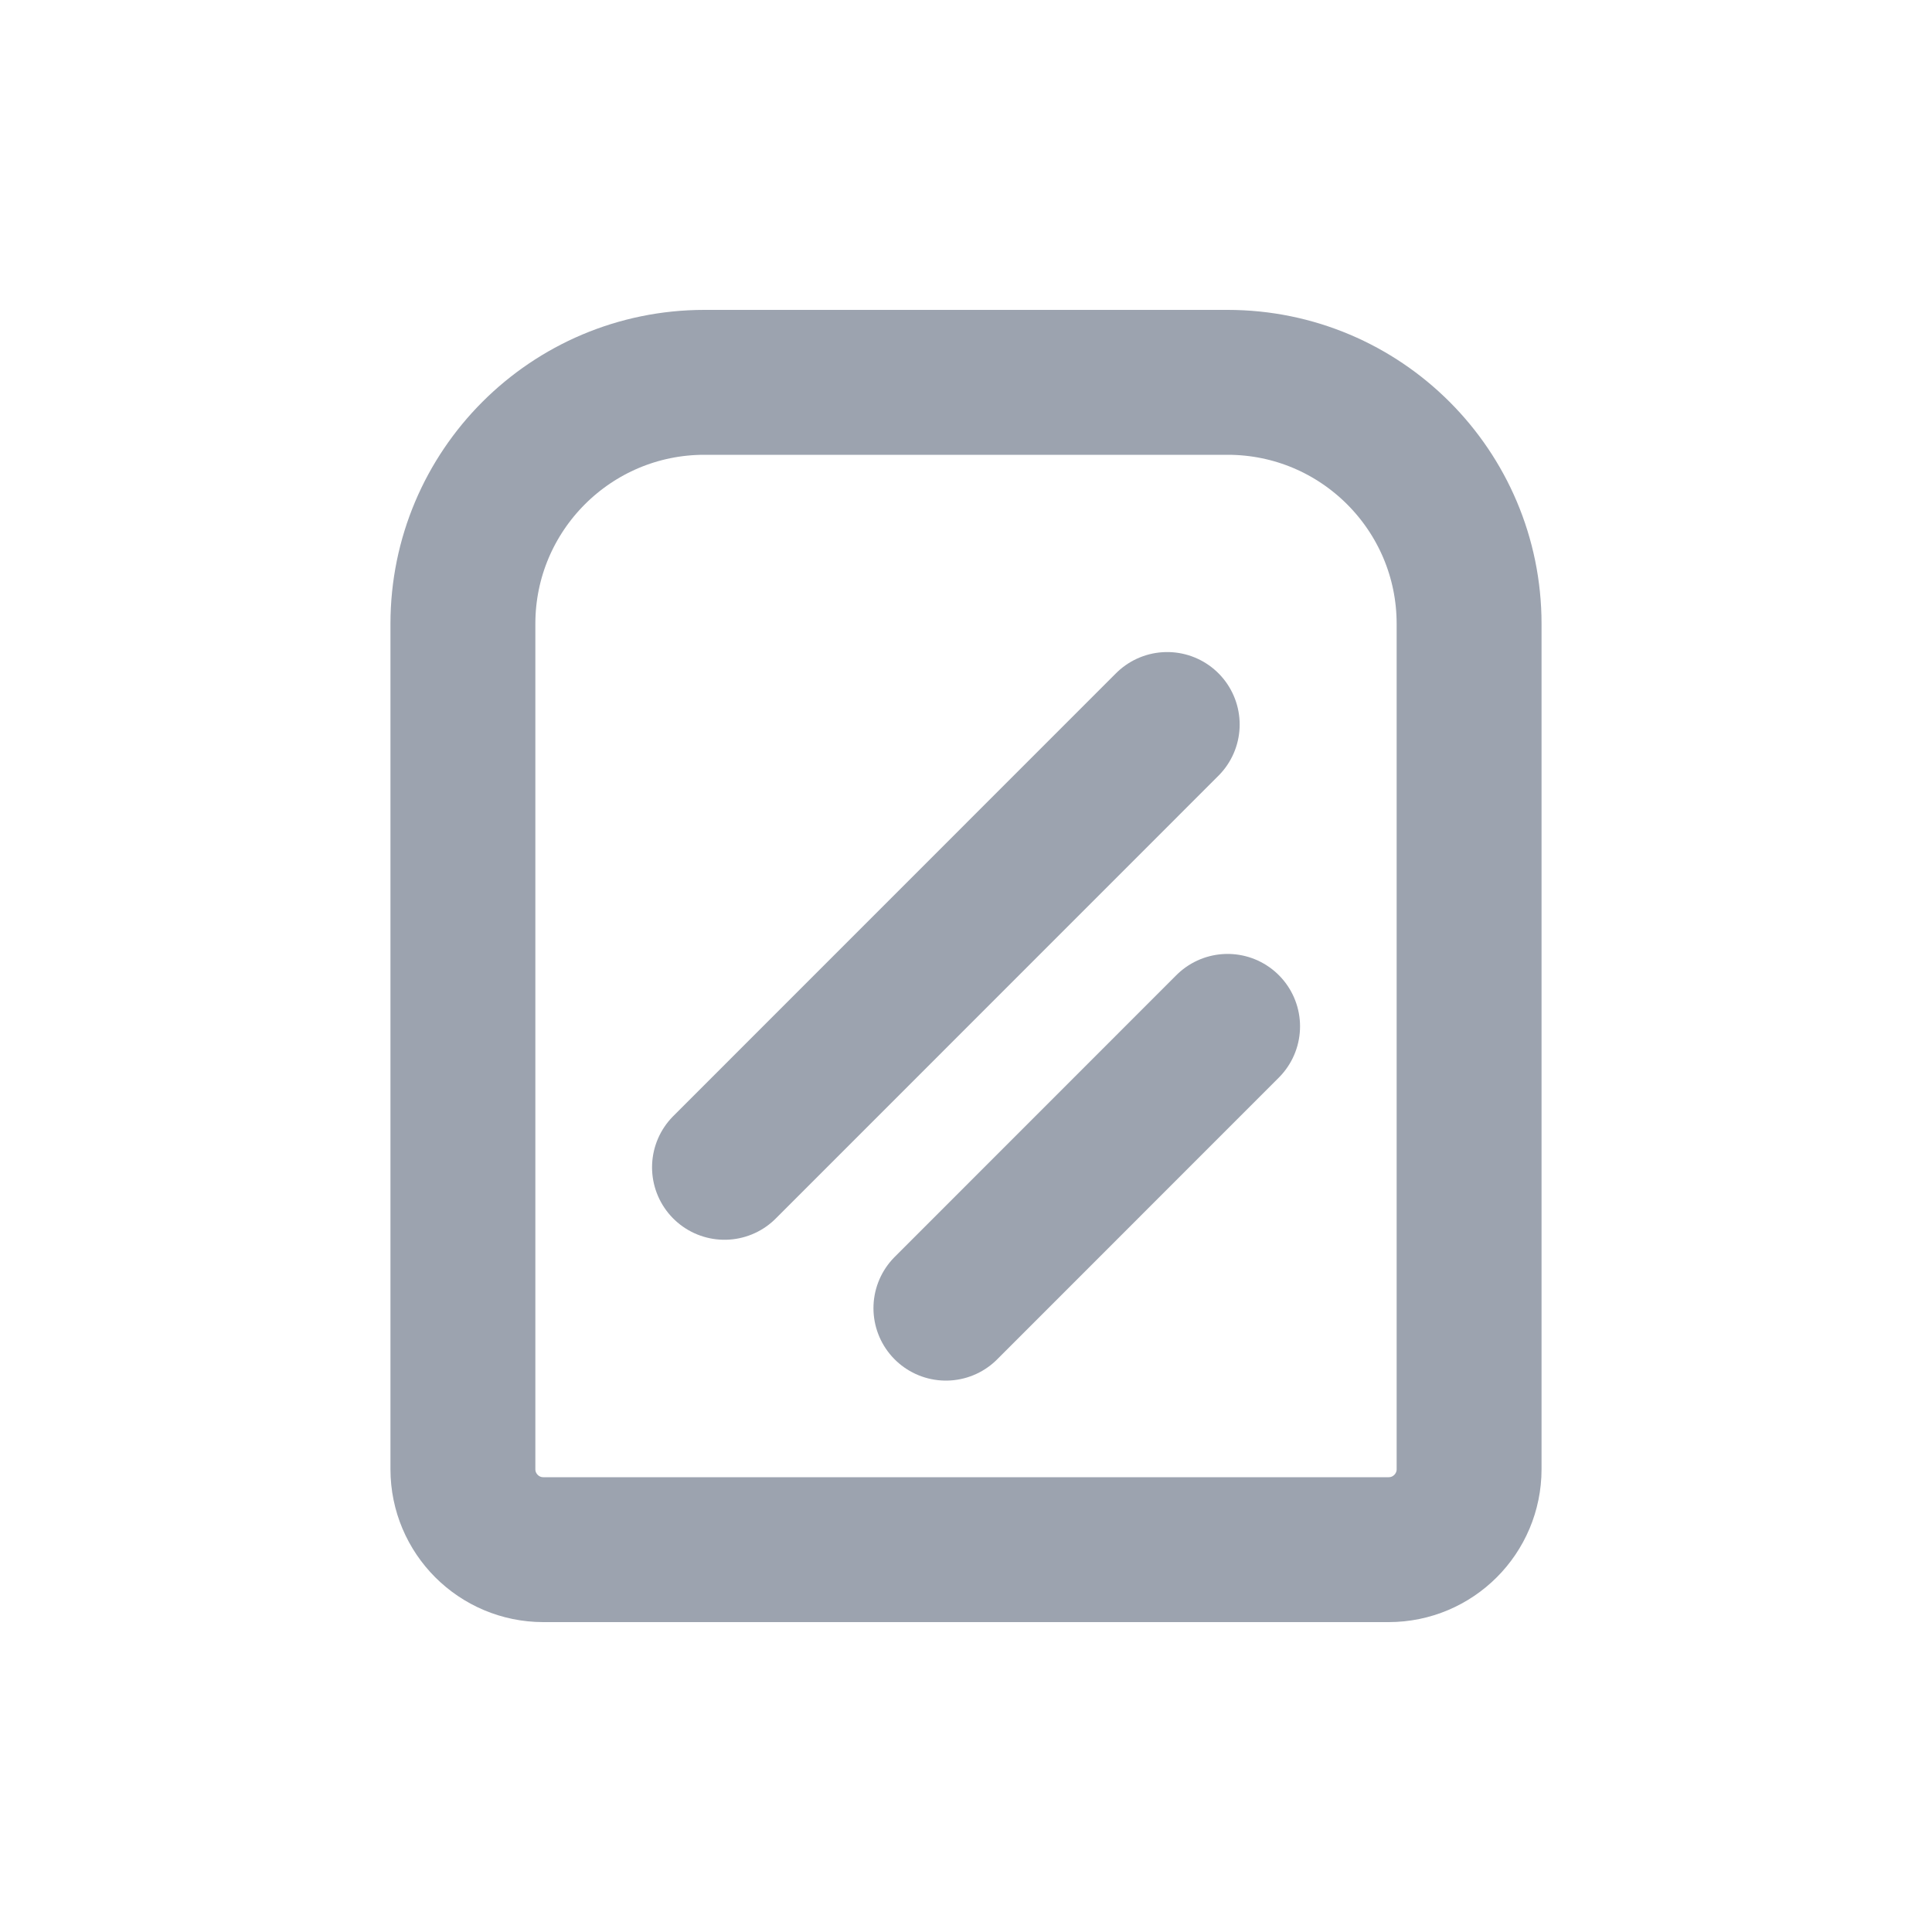 <svg width="20" height="20" viewBox="0 0 20 20" fill="none" xmlns="http://www.w3.org/2000/svg">
<path d="M9.792 13.542L12.708 10.625M7.5 12.084L12.083 7.5M12.708 3.958H7.292C5.911 3.958 4.792 5.078 4.792 6.458V15.209C4.792 15.669 5.165 16.042 5.625 16.042H14.375C14.835 16.042 15.208 15.669 15.208 15.209V6.458C15.208 5.078 14.089 3.958 12.708 3.958Z" stroke="#9CA3AF" stroke-width="1.5" stroke-linecap="round" stroke-linejoin="round"/>
</svg>
